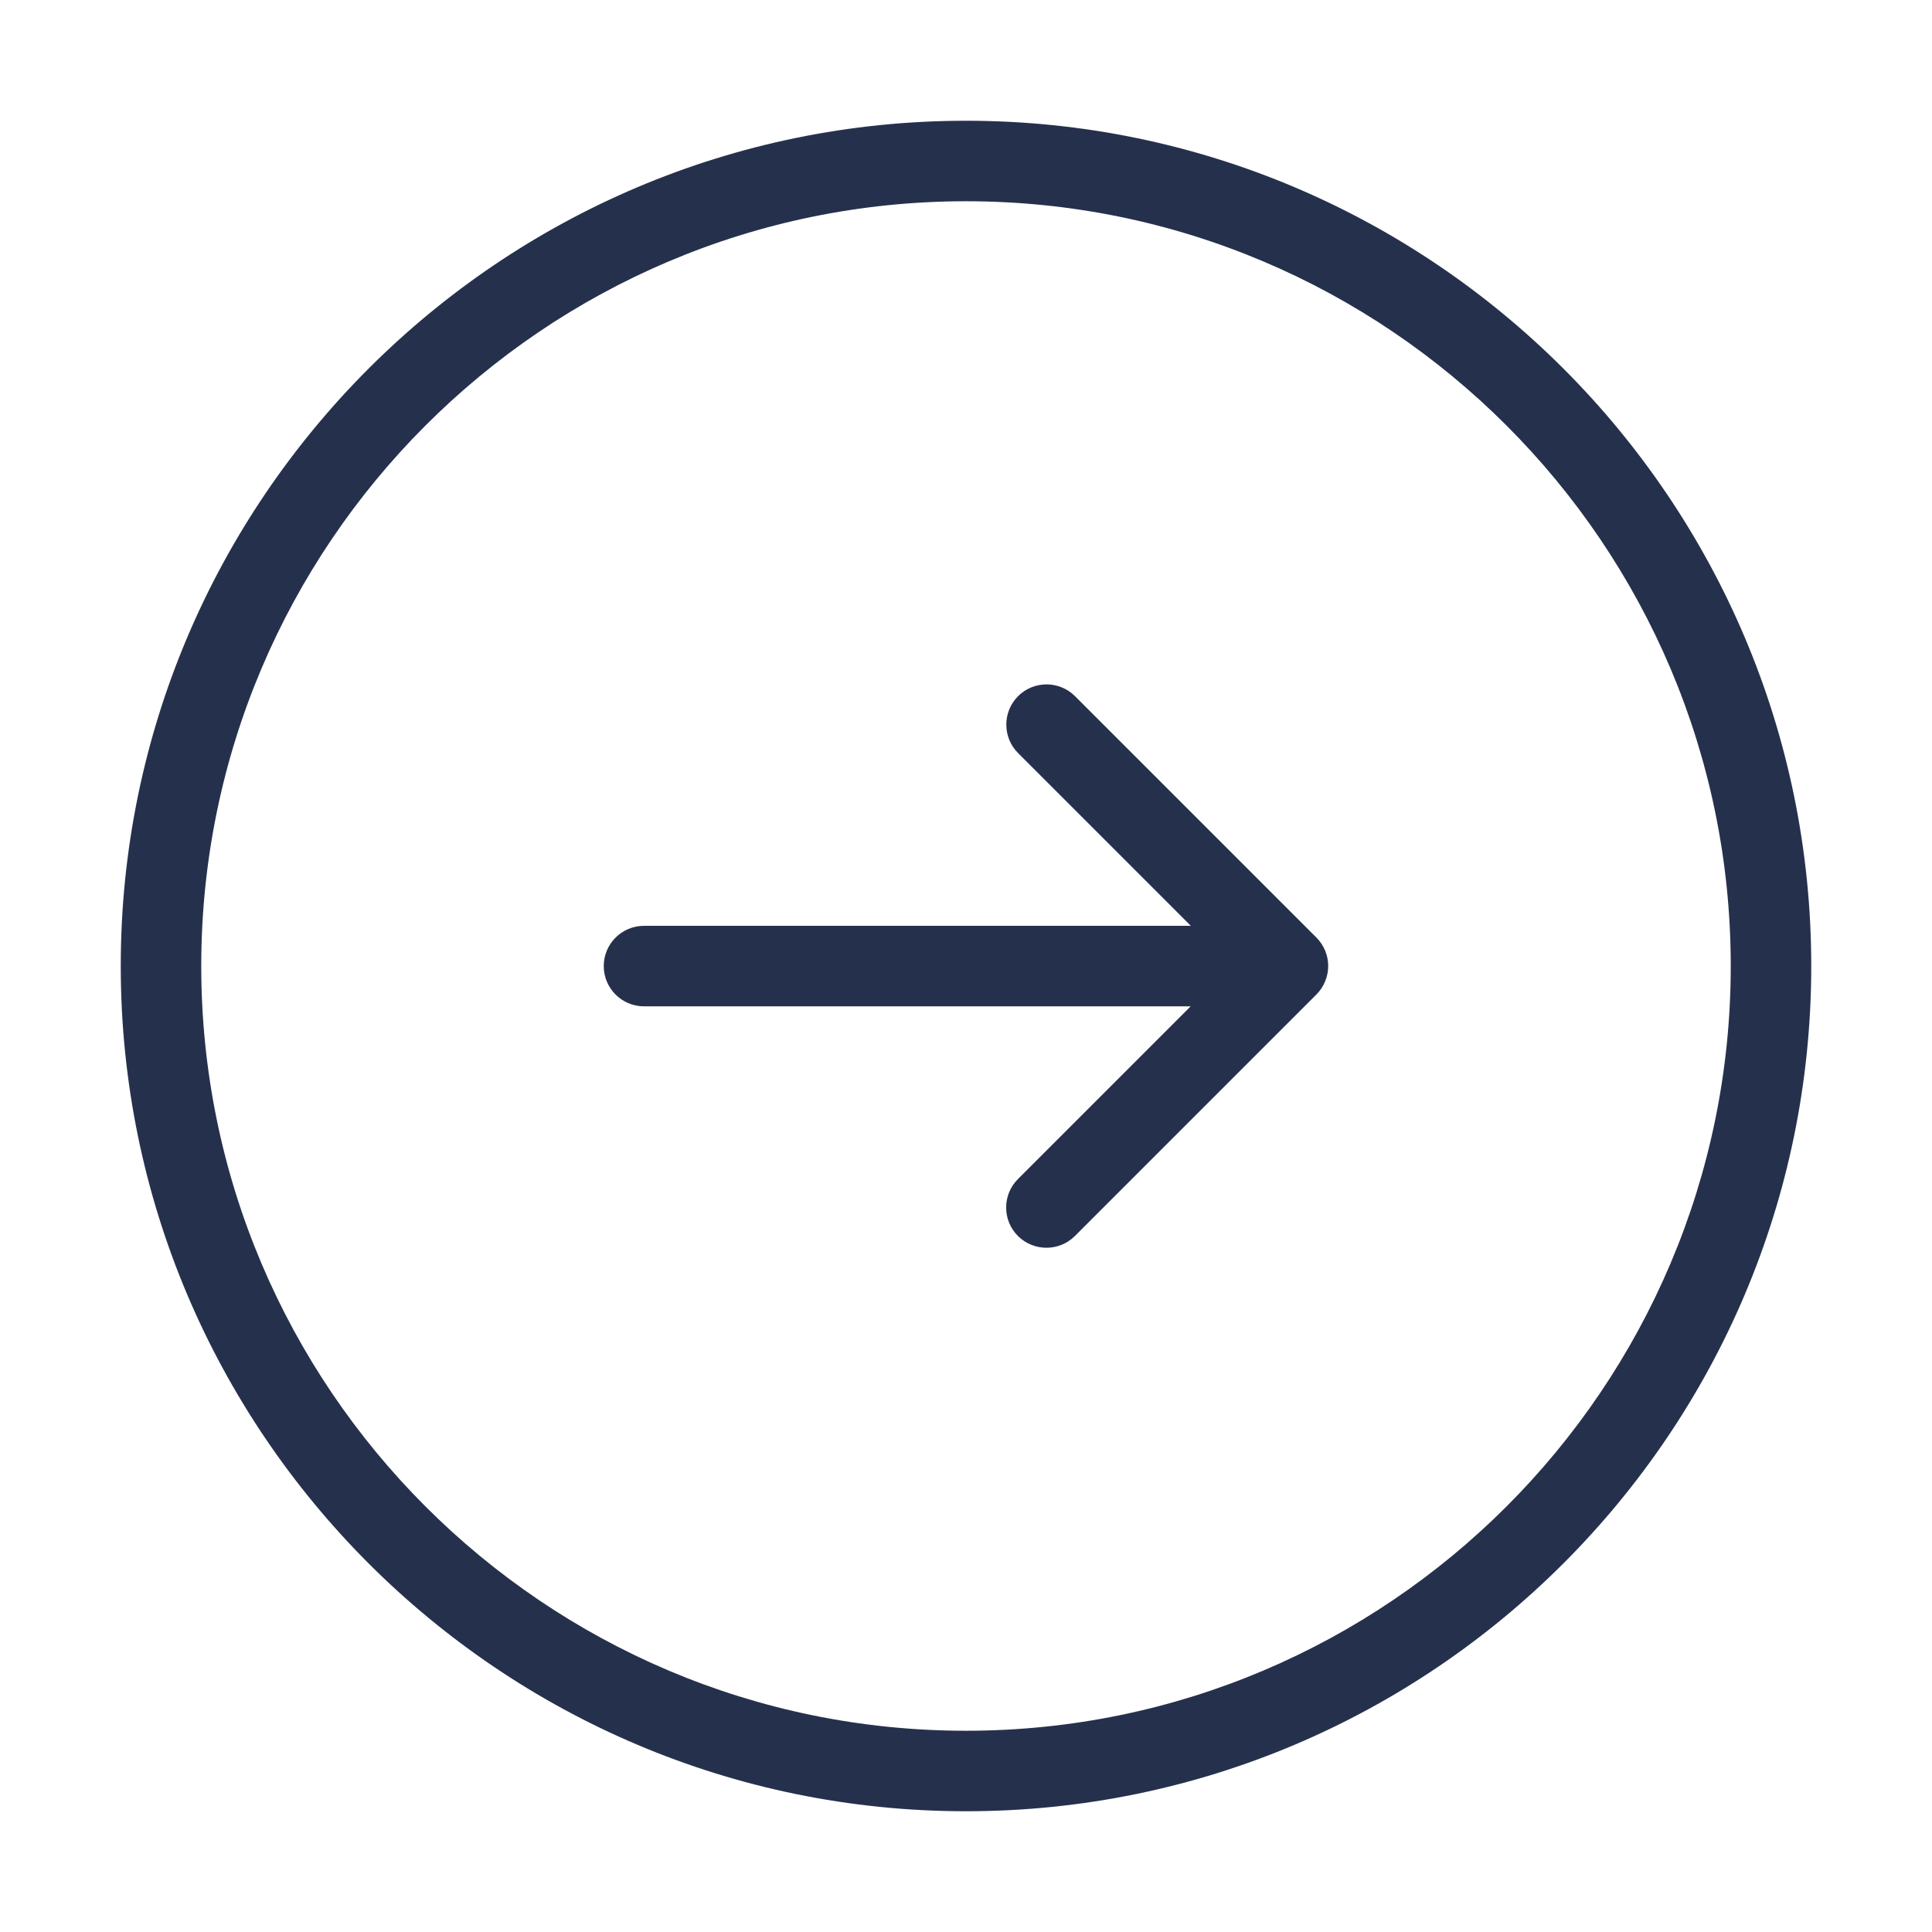 <svg width="24" height="24" viewBox="0 0 24 24" fill="none" xmlns="http://www.w3.org/2000/svg">
<path d="M12 1.5C6.21 1.5 1.5 6.21 1.5 12C1.5 17.79 6.21 22.5 12 22.5C17.79 22.5 22.5 17.79 22.5 12C22.5 6.21 17.79 1.5 12 1.5ZM12 21.5C6.762 21.5 2.5 17.238 2.5 12C2.5 6.762 6.762 2.5 12 2.5C17.238 2.5 21.5 6.762 21.5 12C21.5 17.238 17.238 21.5 12 21.5ZM16.461 12.191C16.436 12.253 16.399 12.308 16.353 12.354L13.353 15.354C13.255 15.452 13.127 15.5 12.999 15.5C12.871 15.5 12.743 15.451 12.645 15.354C12.45 15.159 12.45 14.842 12.645 14.647L14.791 12.501H8C7.724 12.501 7.5 12.277 7.5 12.001C7.5 11.725 7.724 11.501 8 11.501H14.793L12.647 9.355C12.452 9.16 12.452 8.843 12.647 8.648C12.842 8.453 13.159 8.453 13.354 8.648L16.354 11.648C16.4 11.694 16.437 11.75 16.462 11.811C16.512 11.931 16.512 12.069 16.461 12.191Z" fill="#25314C"/>
</svg>
